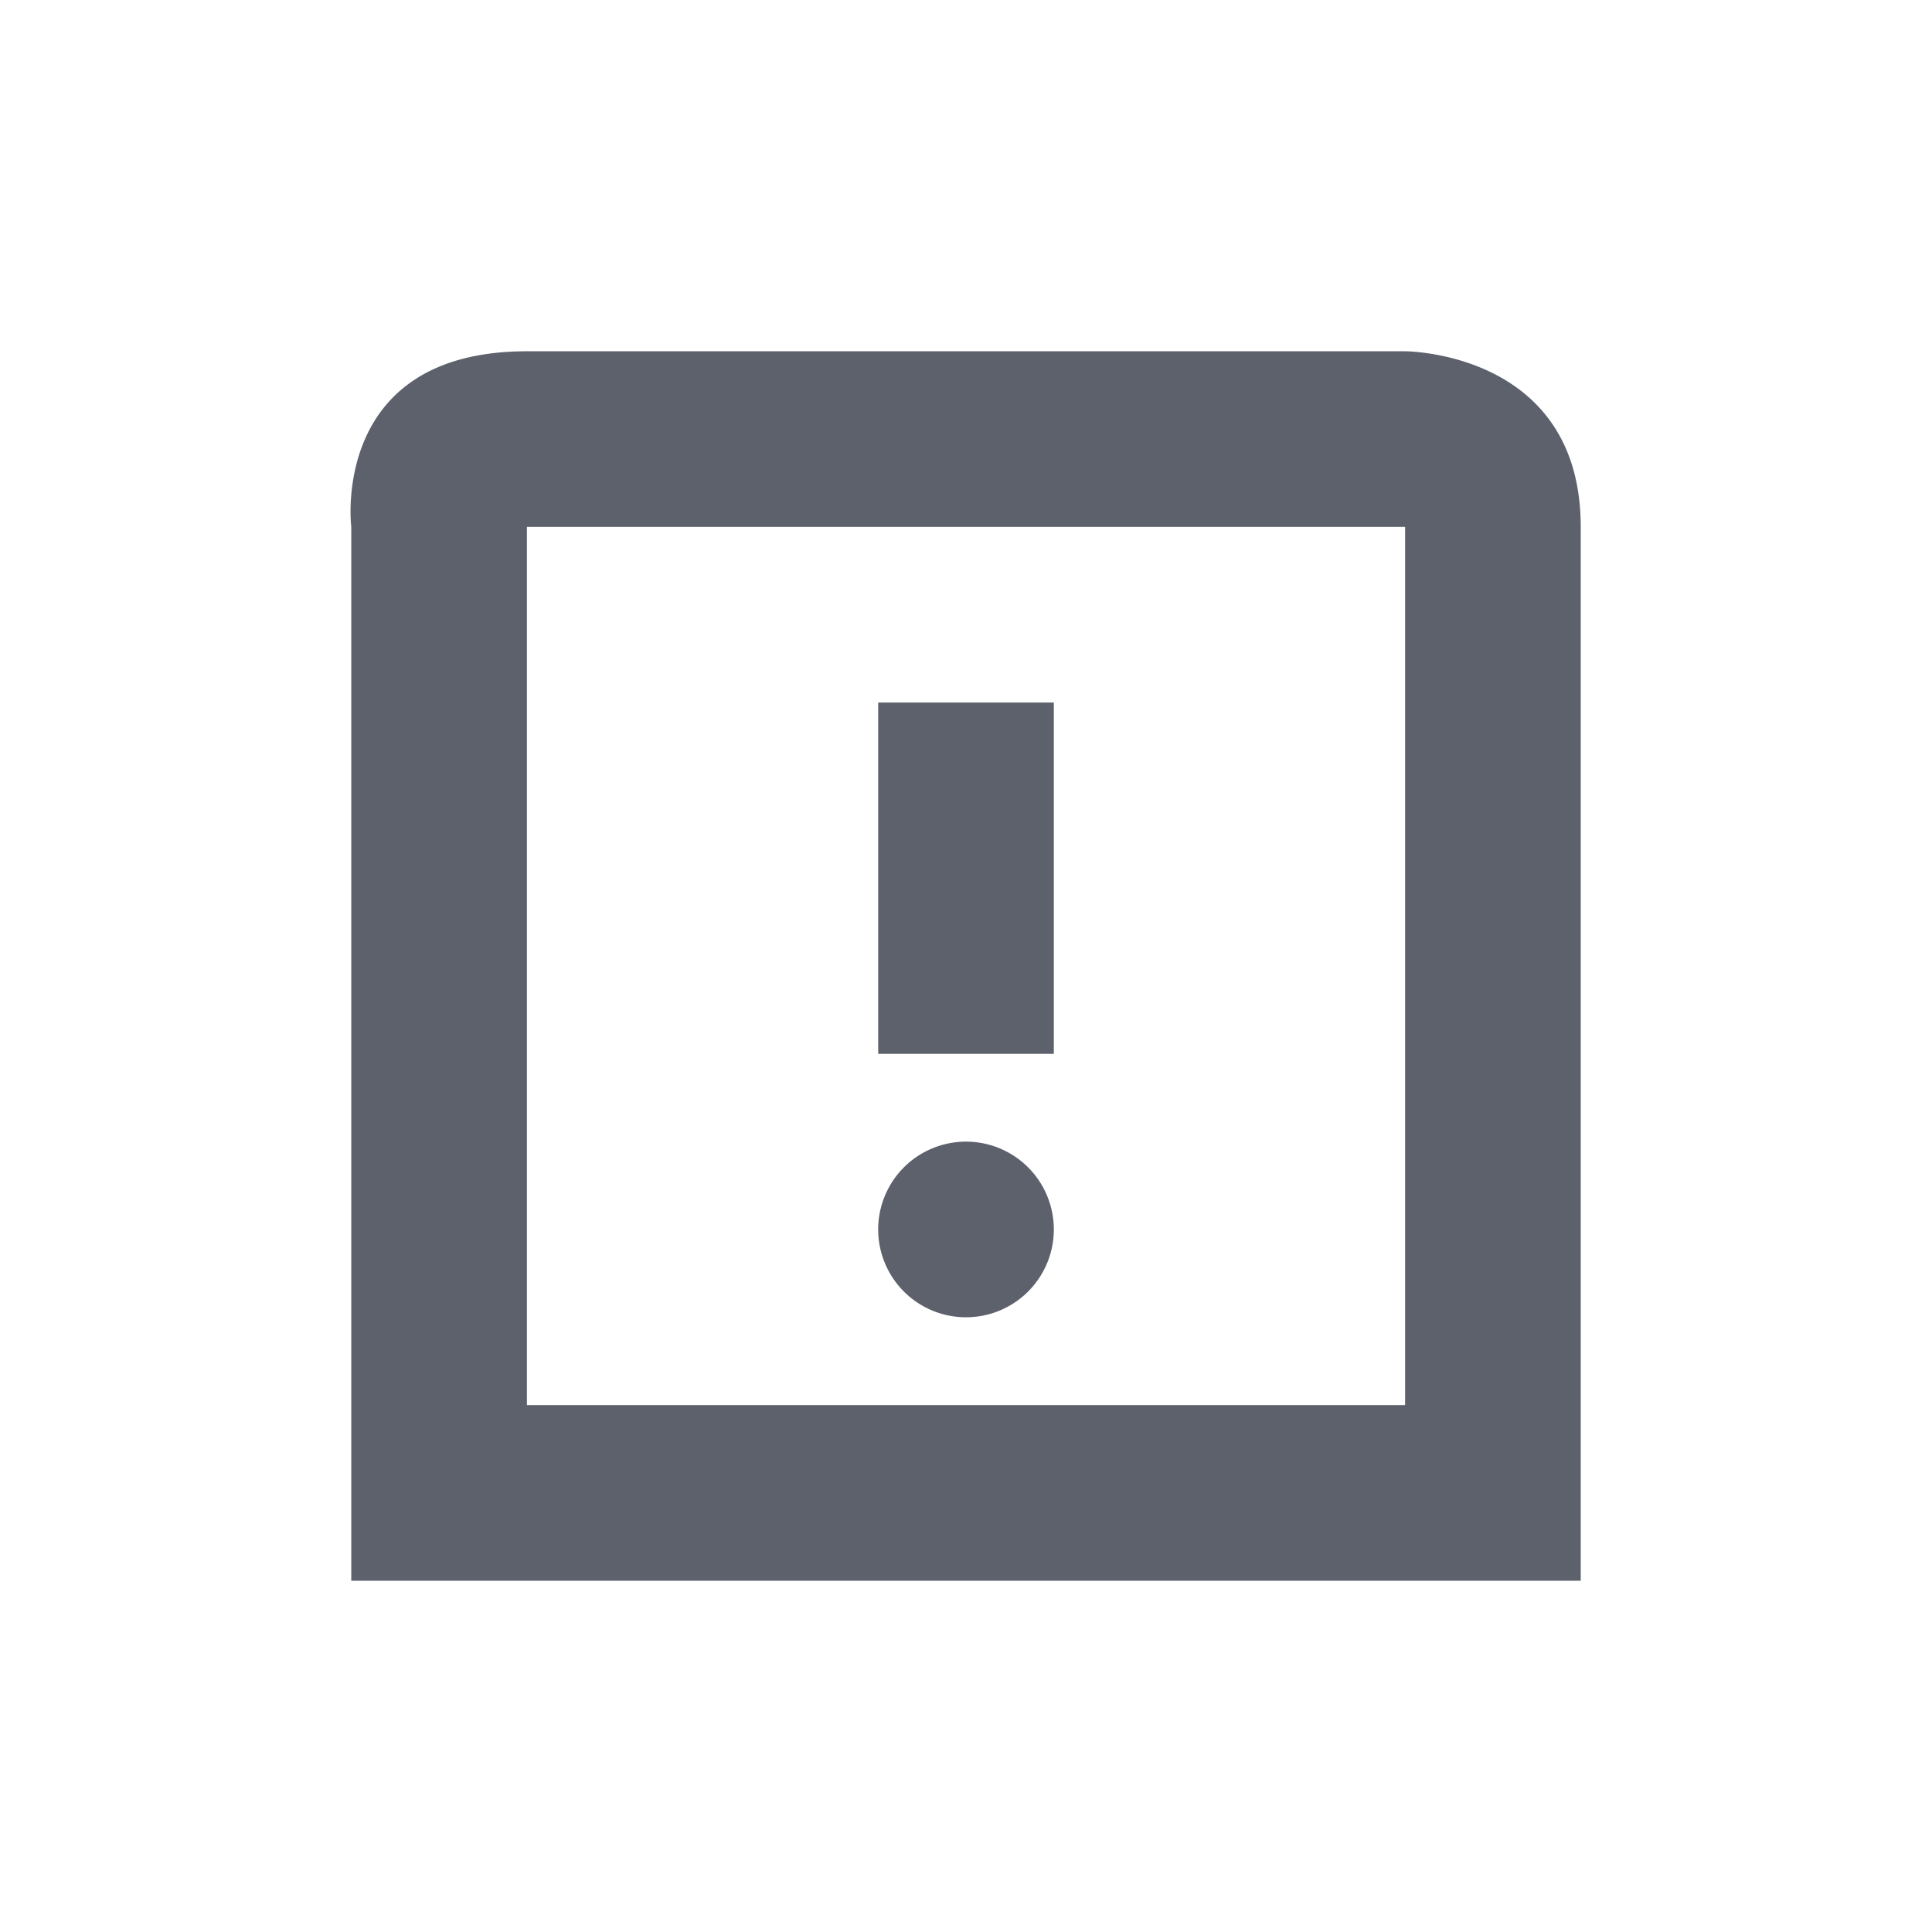 <svg height="22" viewBox="0 0 22 22" width="22" xmlns="http://www.w3.org/2000/svg"><path d="m3 1c-2.25 0-2 2-2 2v12h14v-12c0-2-2-2-2-2zm0 2h10v10h-10v-2.5zm4 2v4h2v-4zm1 5a1 1 0 0 0 -1 1 1 1 0 0 0 1 1 1 1 0 0 0 1-1 1 1 0 0 0 -1-1z" fill="#5c616c" transform="translate(3 3)"/></svg>